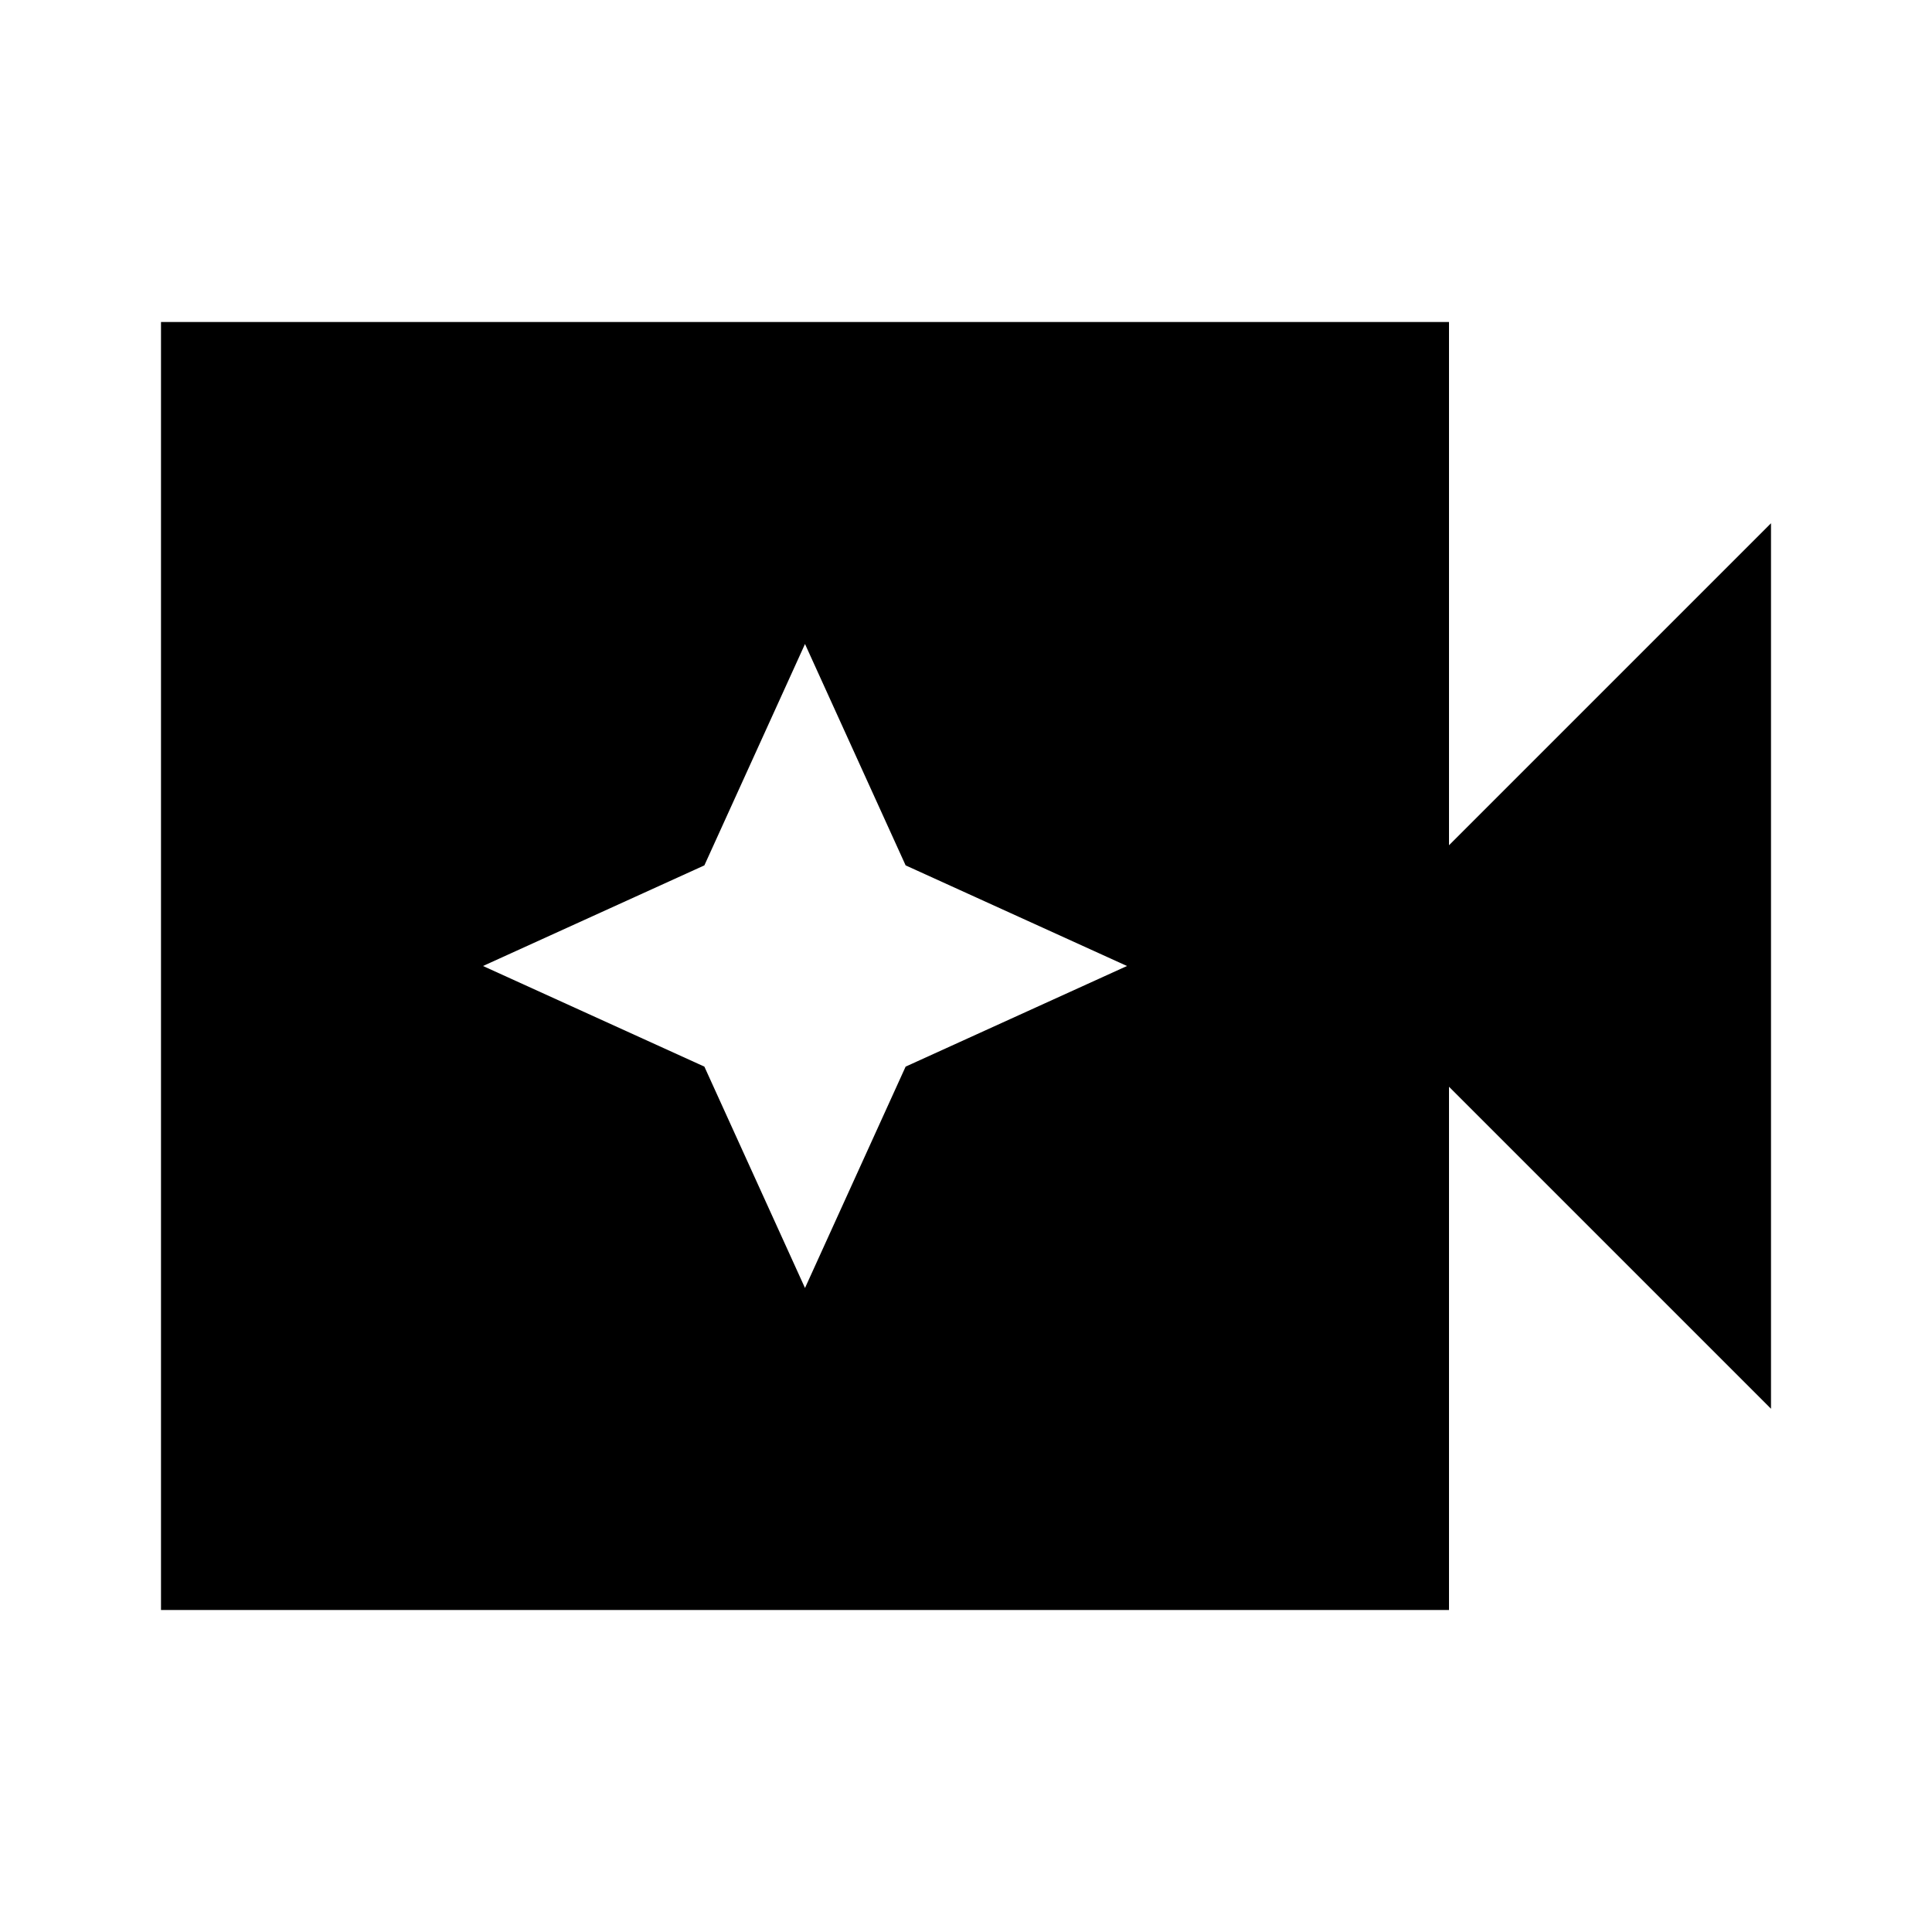 <svg xmlns="http://www.w3.org/2000/svg" viewBox="0 0 24 24" width="24" height="24"><path fill="currentColor" d="M2 20V4h16v6.5l4-4v11l-4-4V20H2Zm8-4l1.25-2.75L14 12l-2.75-1.25L10 8l-1.25 2.75L6 12l2.75 1.25L10 16Z"/></svg>
